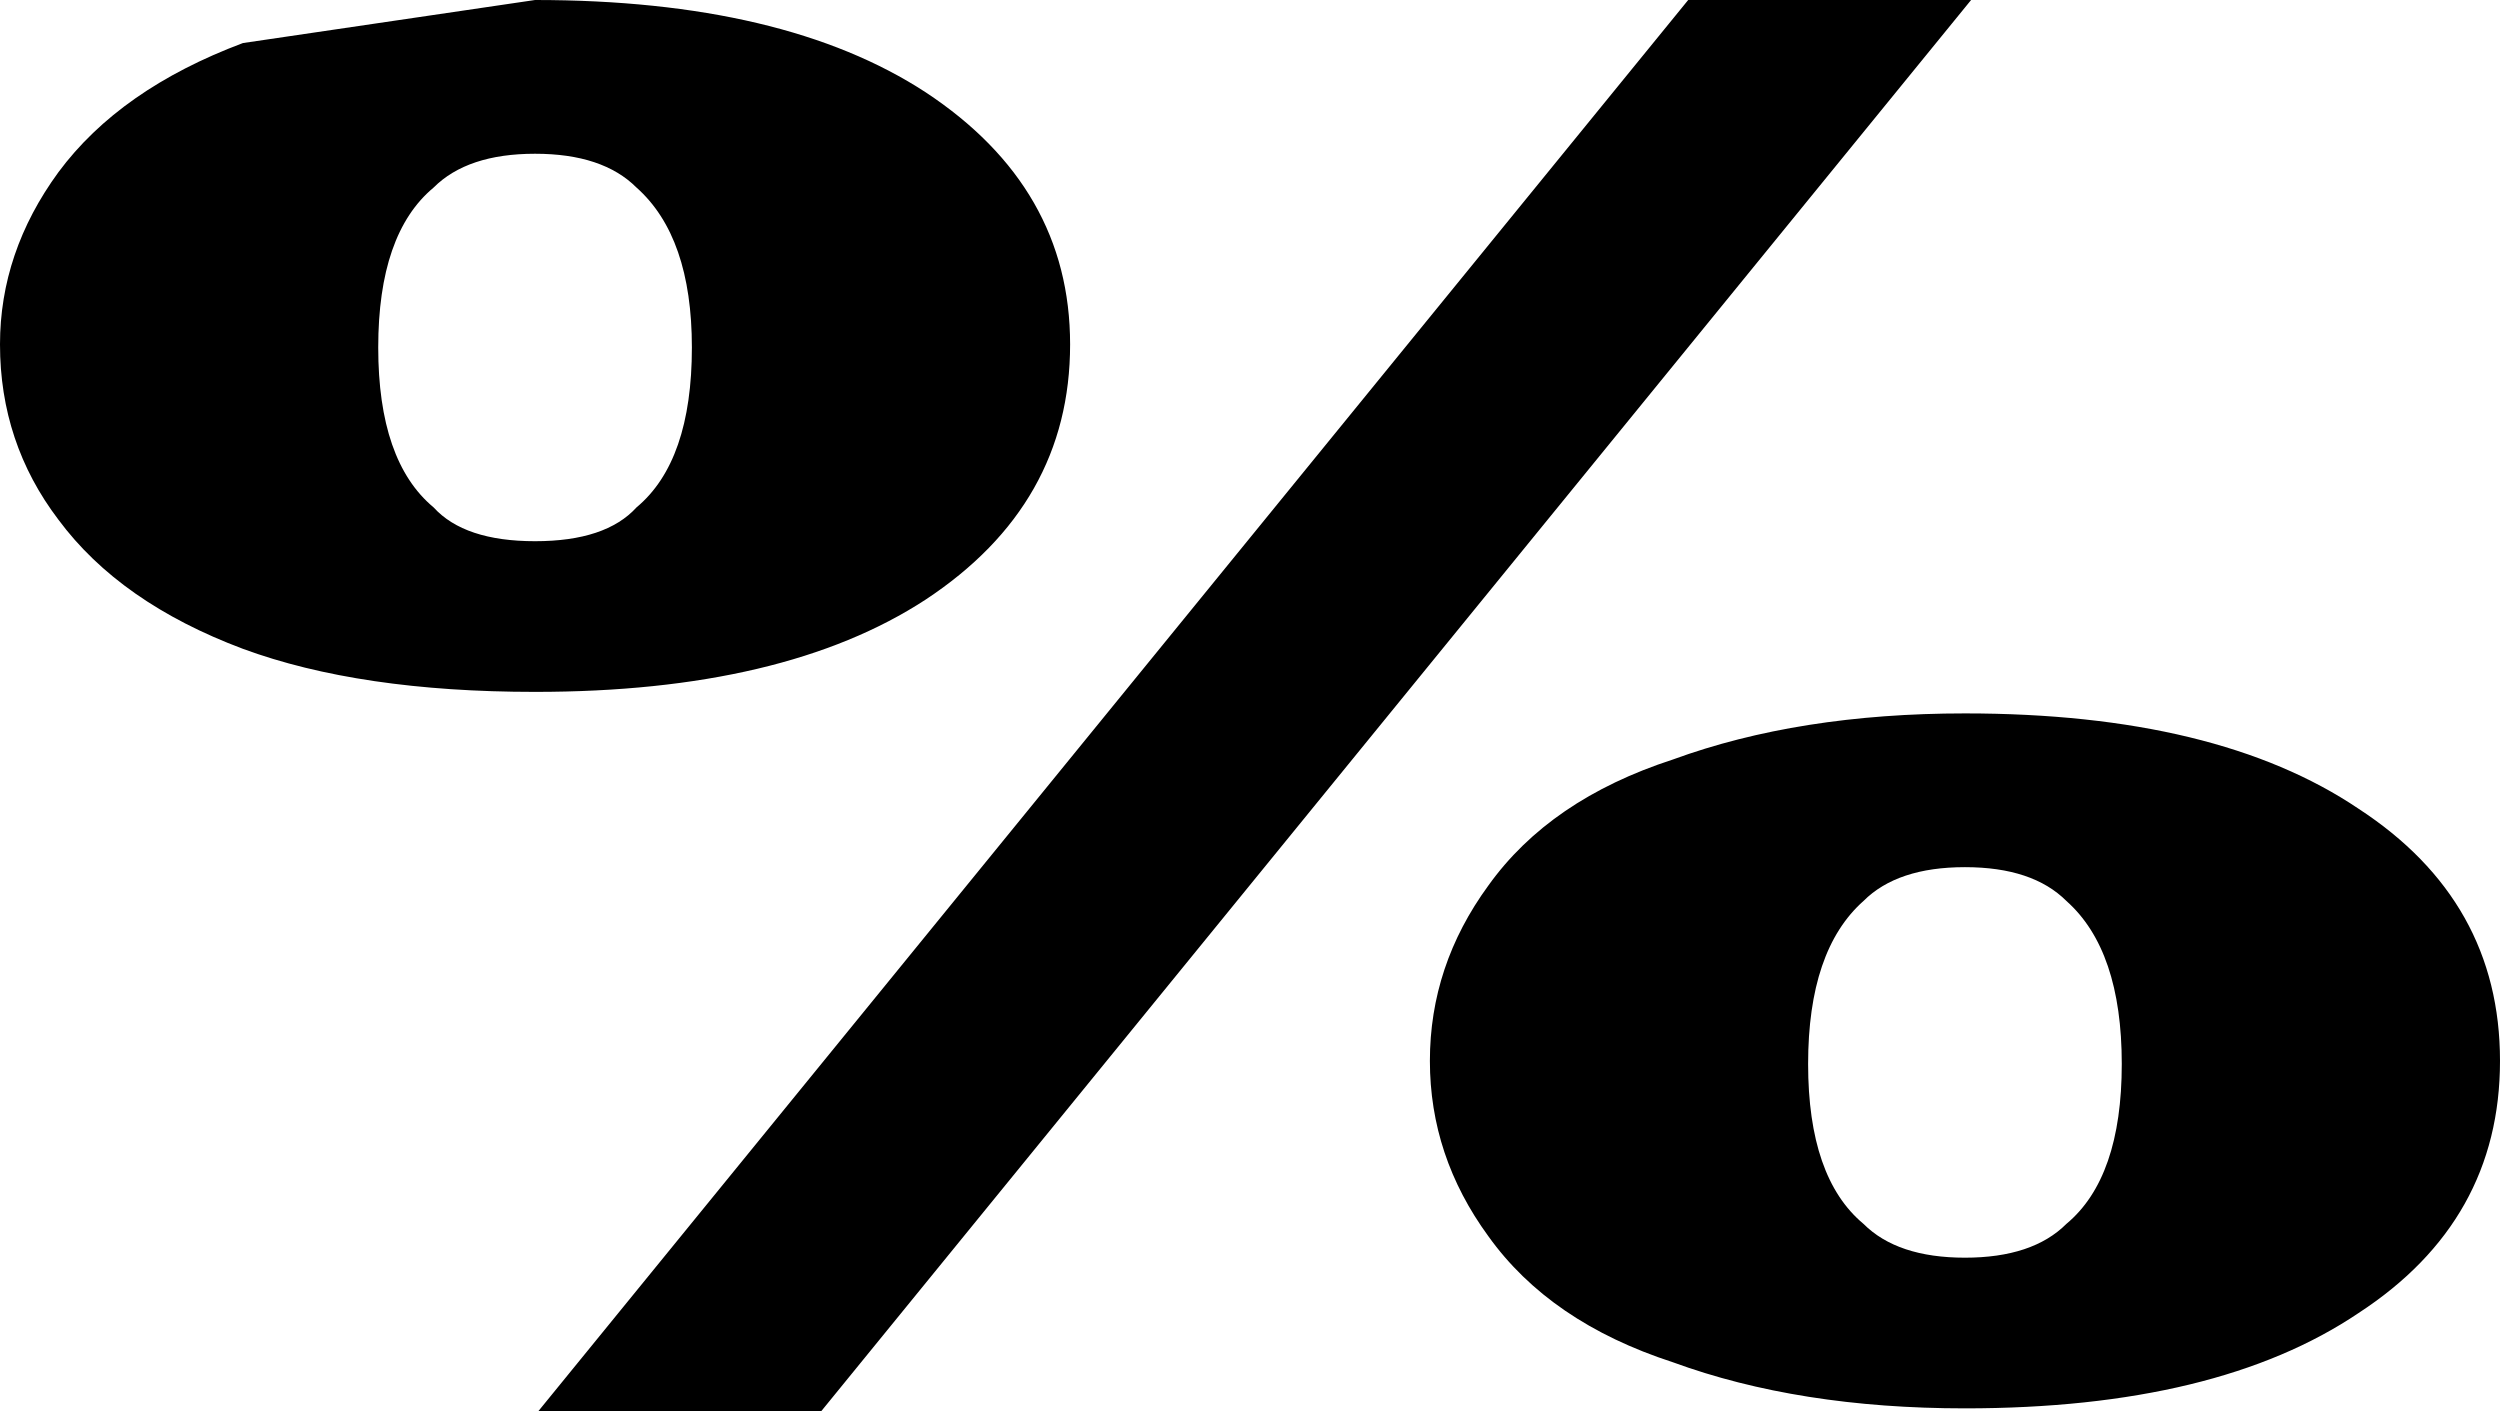 <?xml version="1.0" encoding="UTF-8" standalone="no"?>
<svg xmlns:ffdec="https://www.free-decompiler.com/flash" xmlns:xlink="http://www.w3.org/1999/xlink" ffdec:objectType="shape" height="22.95px" width="40.65px" xmlns="http://www.w3.org/2000/svg">
  <g transform="matrix(1.0, 0.0, 0.0, 1.0, 20.3, 11.45)">
    <path d="M11.75 -11.45 L-6.95 11.5 -11.55 11.5 7.15 -11.45 11.75 -11.45 M-19.35 -3.0 Q-20.3 -4.25 -20.3 -5.85 -20.3 -7.35 -19.35 -8.65 -18.35 -10.0 -16.35 -10.75 L-11.6 -11.45 Q-7.55 -11.45 -5.25 -9.95 -2.9 -8.4 -2.9 -5.85 -2.9 -3.25 -5.25 -1.7 -7.55 -0.2 -11.6 -0.2 -14.45 -0.2 -16.35 -0.9 -18.35 -1.65 -19.35 -3.0 M-13.25 -3.2 Q-12.75 -2.65 -11.6 -2.65 -10.45 -2.65 -9.95 -3.2 -9.05 -3.95 -9.05 -5.8 -9.05 -7.6 -9.95 -8.4 -10.5 -8.95 -11.6 -8.95 -12.7 -8.95 -13.25 -8.4 -14.15 -7.65 -14.15 -5.8 -14.15 -3.95 -13.25 -3.2 M10.0 3.2 Q9.1 4.0 9.1 5.85 9.1 7.7 10.0 8.45 10.55 9.0 11.65 9.0 12.75 9.0 13.3 8.45 14.2 7.7 14.2 5.85 14.2 4.0 13.3 3.2 12.75 2.65 11.65 2.65 10.55 2.65 10.0 3.2 M18.05 1.7 Q20.35 3.2 20.35 5.8 20.35 8.4 18.05 9.9 15.75 11.45 11.65 11.45 8.95 11.45 6.9 10.7 4.9 10.05 3.9 8.65 2.95 7.35 2.95 5.8 2.95 4.25 3.9 2.95 4.9 1.55 6.9 0.9 8.95 0.15 11.65 0.15 15.75 0.15 18.05 1.7" fill="#000000" fill-rule="evenodd" stroke="none"/>
  </g>
</svg>
